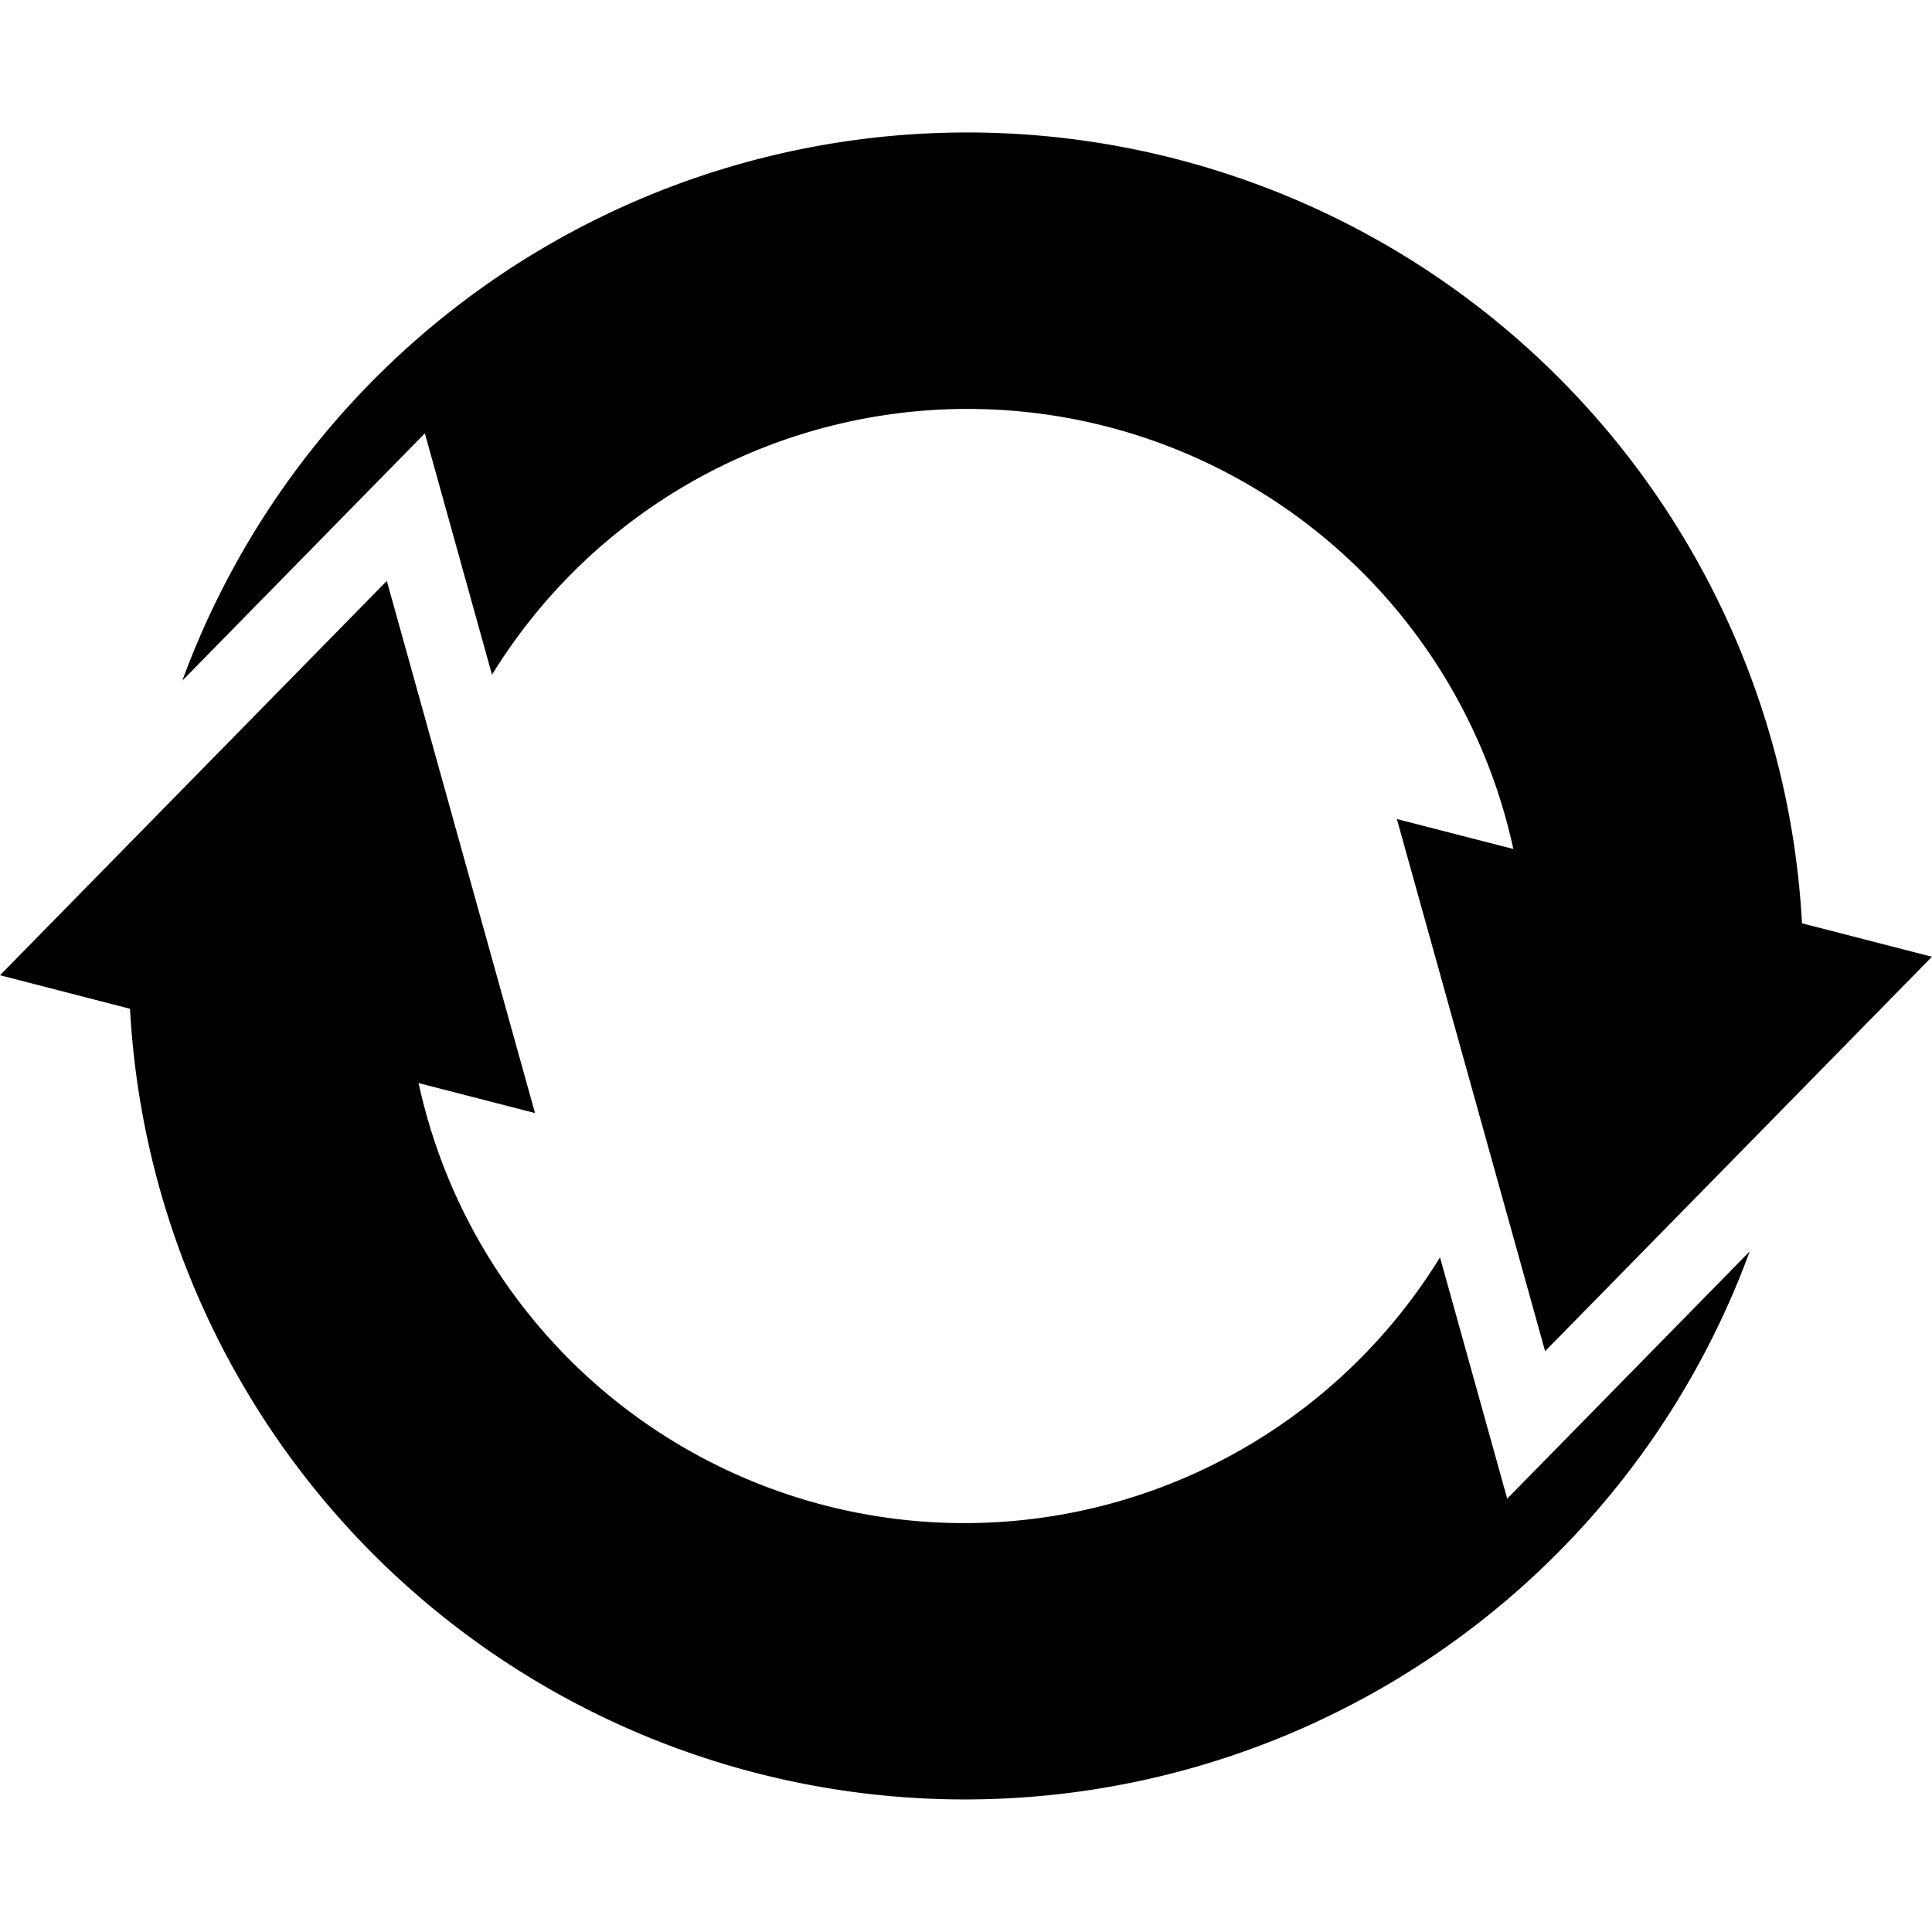 <svg fill="currentColor" xmlns="http://www.w3.org/2000/svg" viewBox="0 -18.925 277.16 277.16">
  <path d="M258.51 113.53A119.93 119.93 0 0 0 26.16 78.71l34.79-35.47 9.63 34.63a80.11 80.11 0 0 1 146.52 25l-16.71-4.3 21.27 76.34 55.49-56.58z"/>
  <path d="M216.22 196.07l-9.64-34.62a80.12 80.12 0 0 1-146.53-25l16.7 4.3-21.26-76.34L0 120.98l18.65 4.81a119.94 119.94 0 0 0 232.36 34.81z"/>
</svg>
